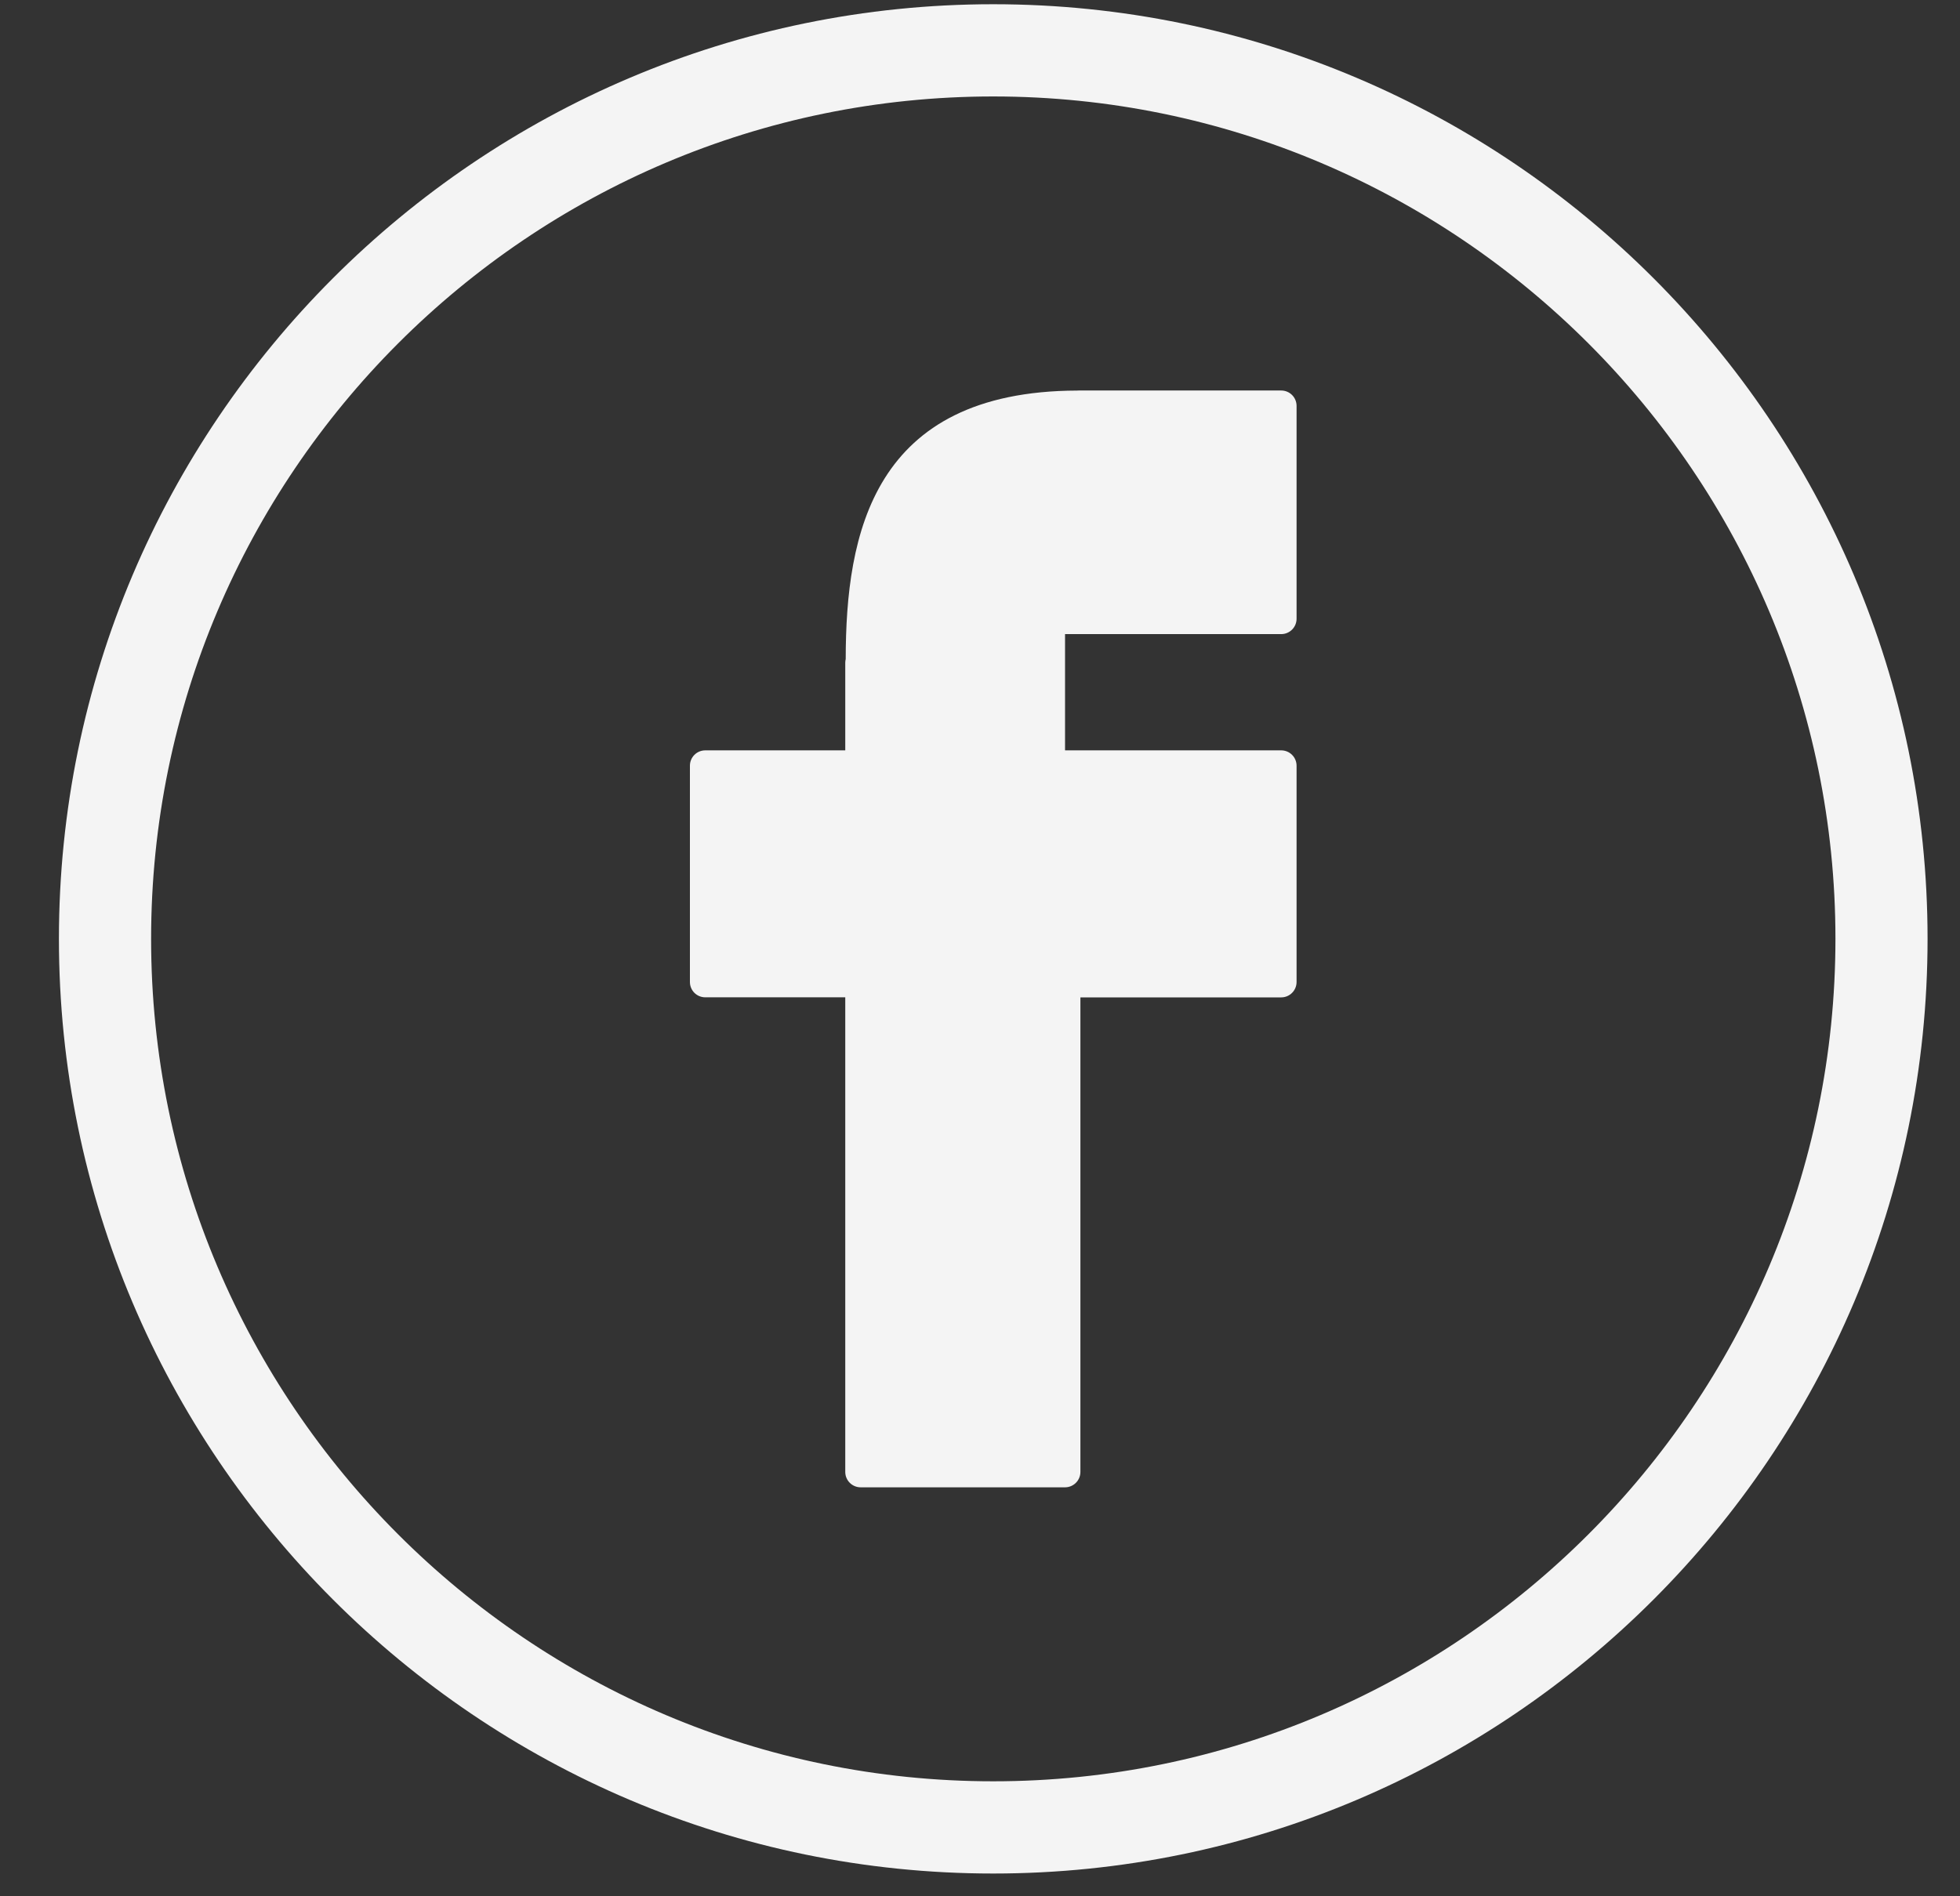 <svg width="31" height="30" viewBox="0 0 31 30" fill="none" xmlns="http://www.w3.org/2000/svg">
<rect x="0" y="0" width="31" height="30" fill="#333333" stroke="none"/>
<path d="M15.709 0.067C7.561 0.067 0.932 6.7 0.932 14.853C0.932 23.007 7.561 29.64 15.709 29.64C23.858 29.64 30.487 23.007 30.487 14.853C30.487 6.7 23.858 0.067 15.709 0.067ZM15.709 28.181C8.365 28.181 2.39 22.202 2.39 14.853C2.39 7.505 8.365 1.526 15.709 1.526C23.054 1.526 29.03 7.505 29.03 14.853C29.029 22.202 23.054 28.181 15.709 28.181Z" fill="#F4F4F4"/>
<path d="M20.264 6.178H17.059C17.051 6.178 17.044 6.178 17.037 6.179C13.801 6.189 13.378 8.45 13.376 10.426C13.372 10.445 13.369 10.464 13.369 10.483V11.871H11.155C11.02 11.871 10.912 11.98 10.912 12.114V15.535C10.912 15.67 11.02 15.778 11.155 15.778H13.369V23.287C13.369 23.421 13.478 23.53 13.612 23.53H16.845C16.979 23.53 17.088 23.421 17.088 23.287V15.779H20.264C20.398 15.779 20.507 15.67 20.507 15.536V12.114C20.507 11.98 20.398 11.871 20.264 11.871H16.845V10.032H20.264C20.398 10.032 20.507 9.923 20.507 9.789V6.421C20.507 6.287 20.398 6.178 20.264 6.178Z" fill="#F4F4F4"/>
</svg>

